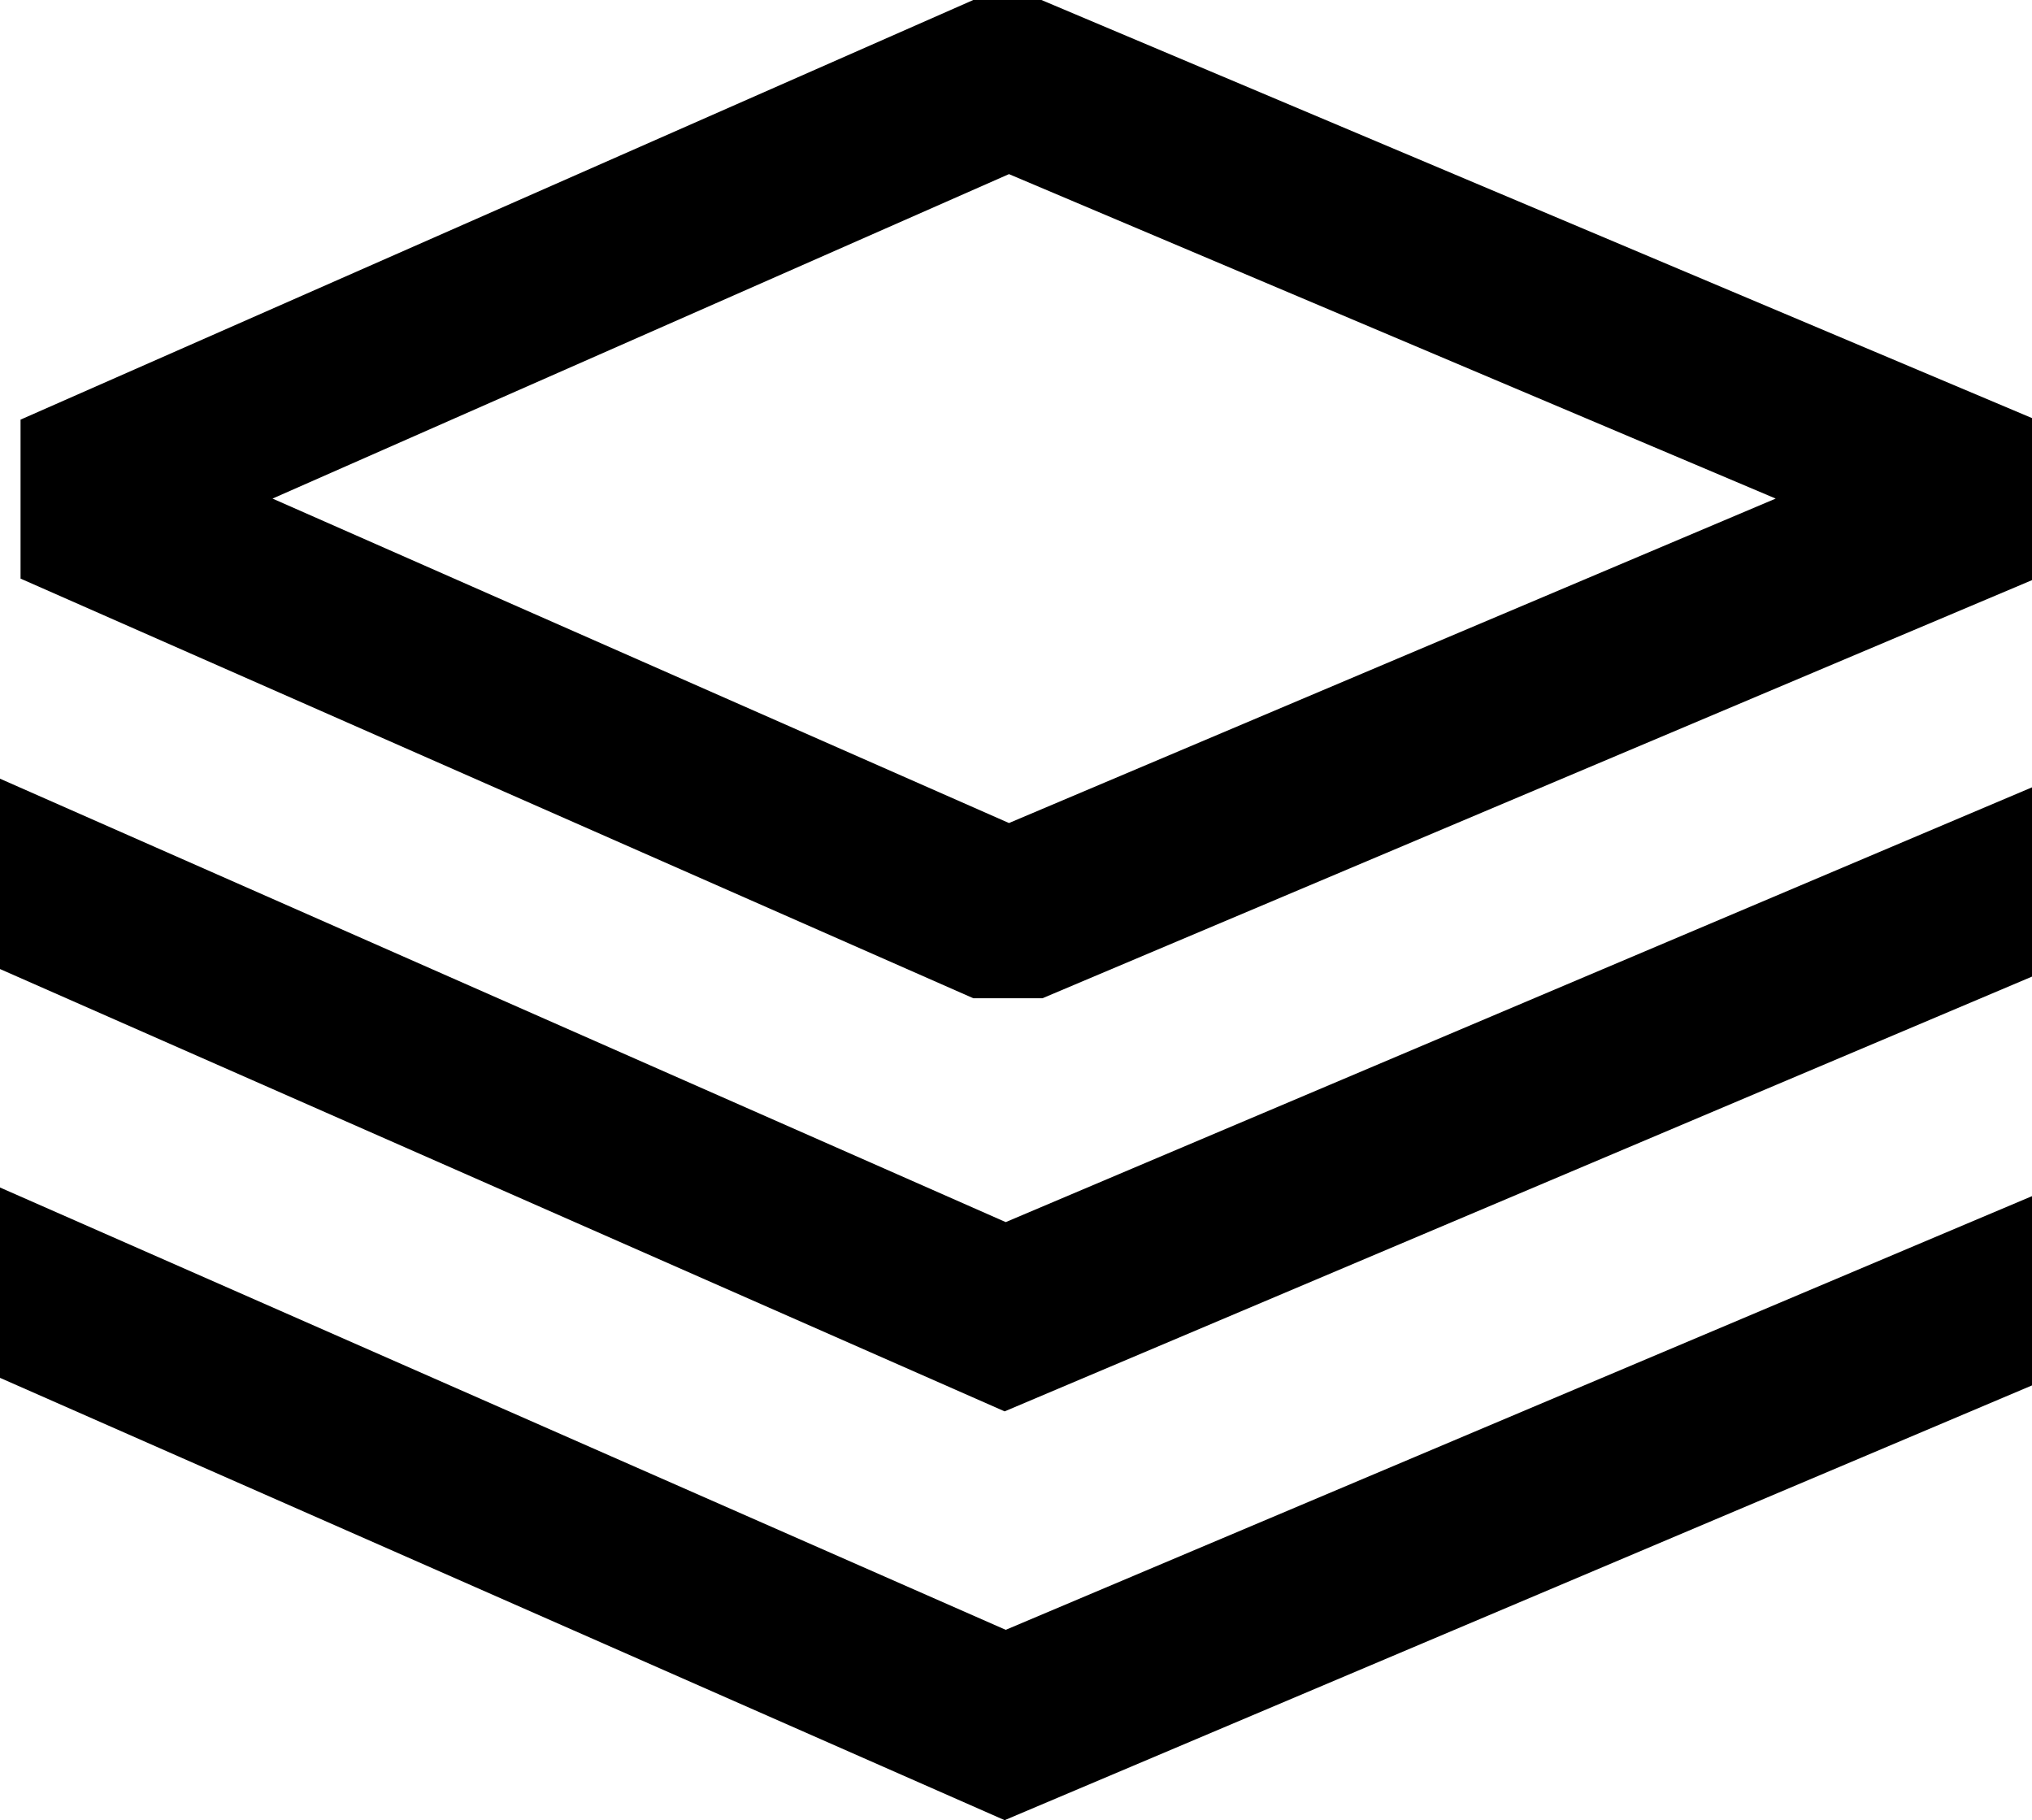 <svg xmlns="http://www.w3.org/2000/svg" viewBox="0 0 18.79 16.83"><path d="M18.79 5.36V3.87v1.49zM9 0L.19 3.88v1.47L9 9.23h.64l9.16-3.87V3.87L9.63 0zm.33 7.61l-6.81-3 6.81-3 7.09 3z"/><path d="M18.79 9.03V7.28L9.3 11.3 0 7.2v1.76l9.29 4.09 9.5-4.02z"/><path d="M9.3 15.07L0 10.98v1.76l9.29 4.09 9.5-4.02v-1.75L9.3 15.07z"/></svg>